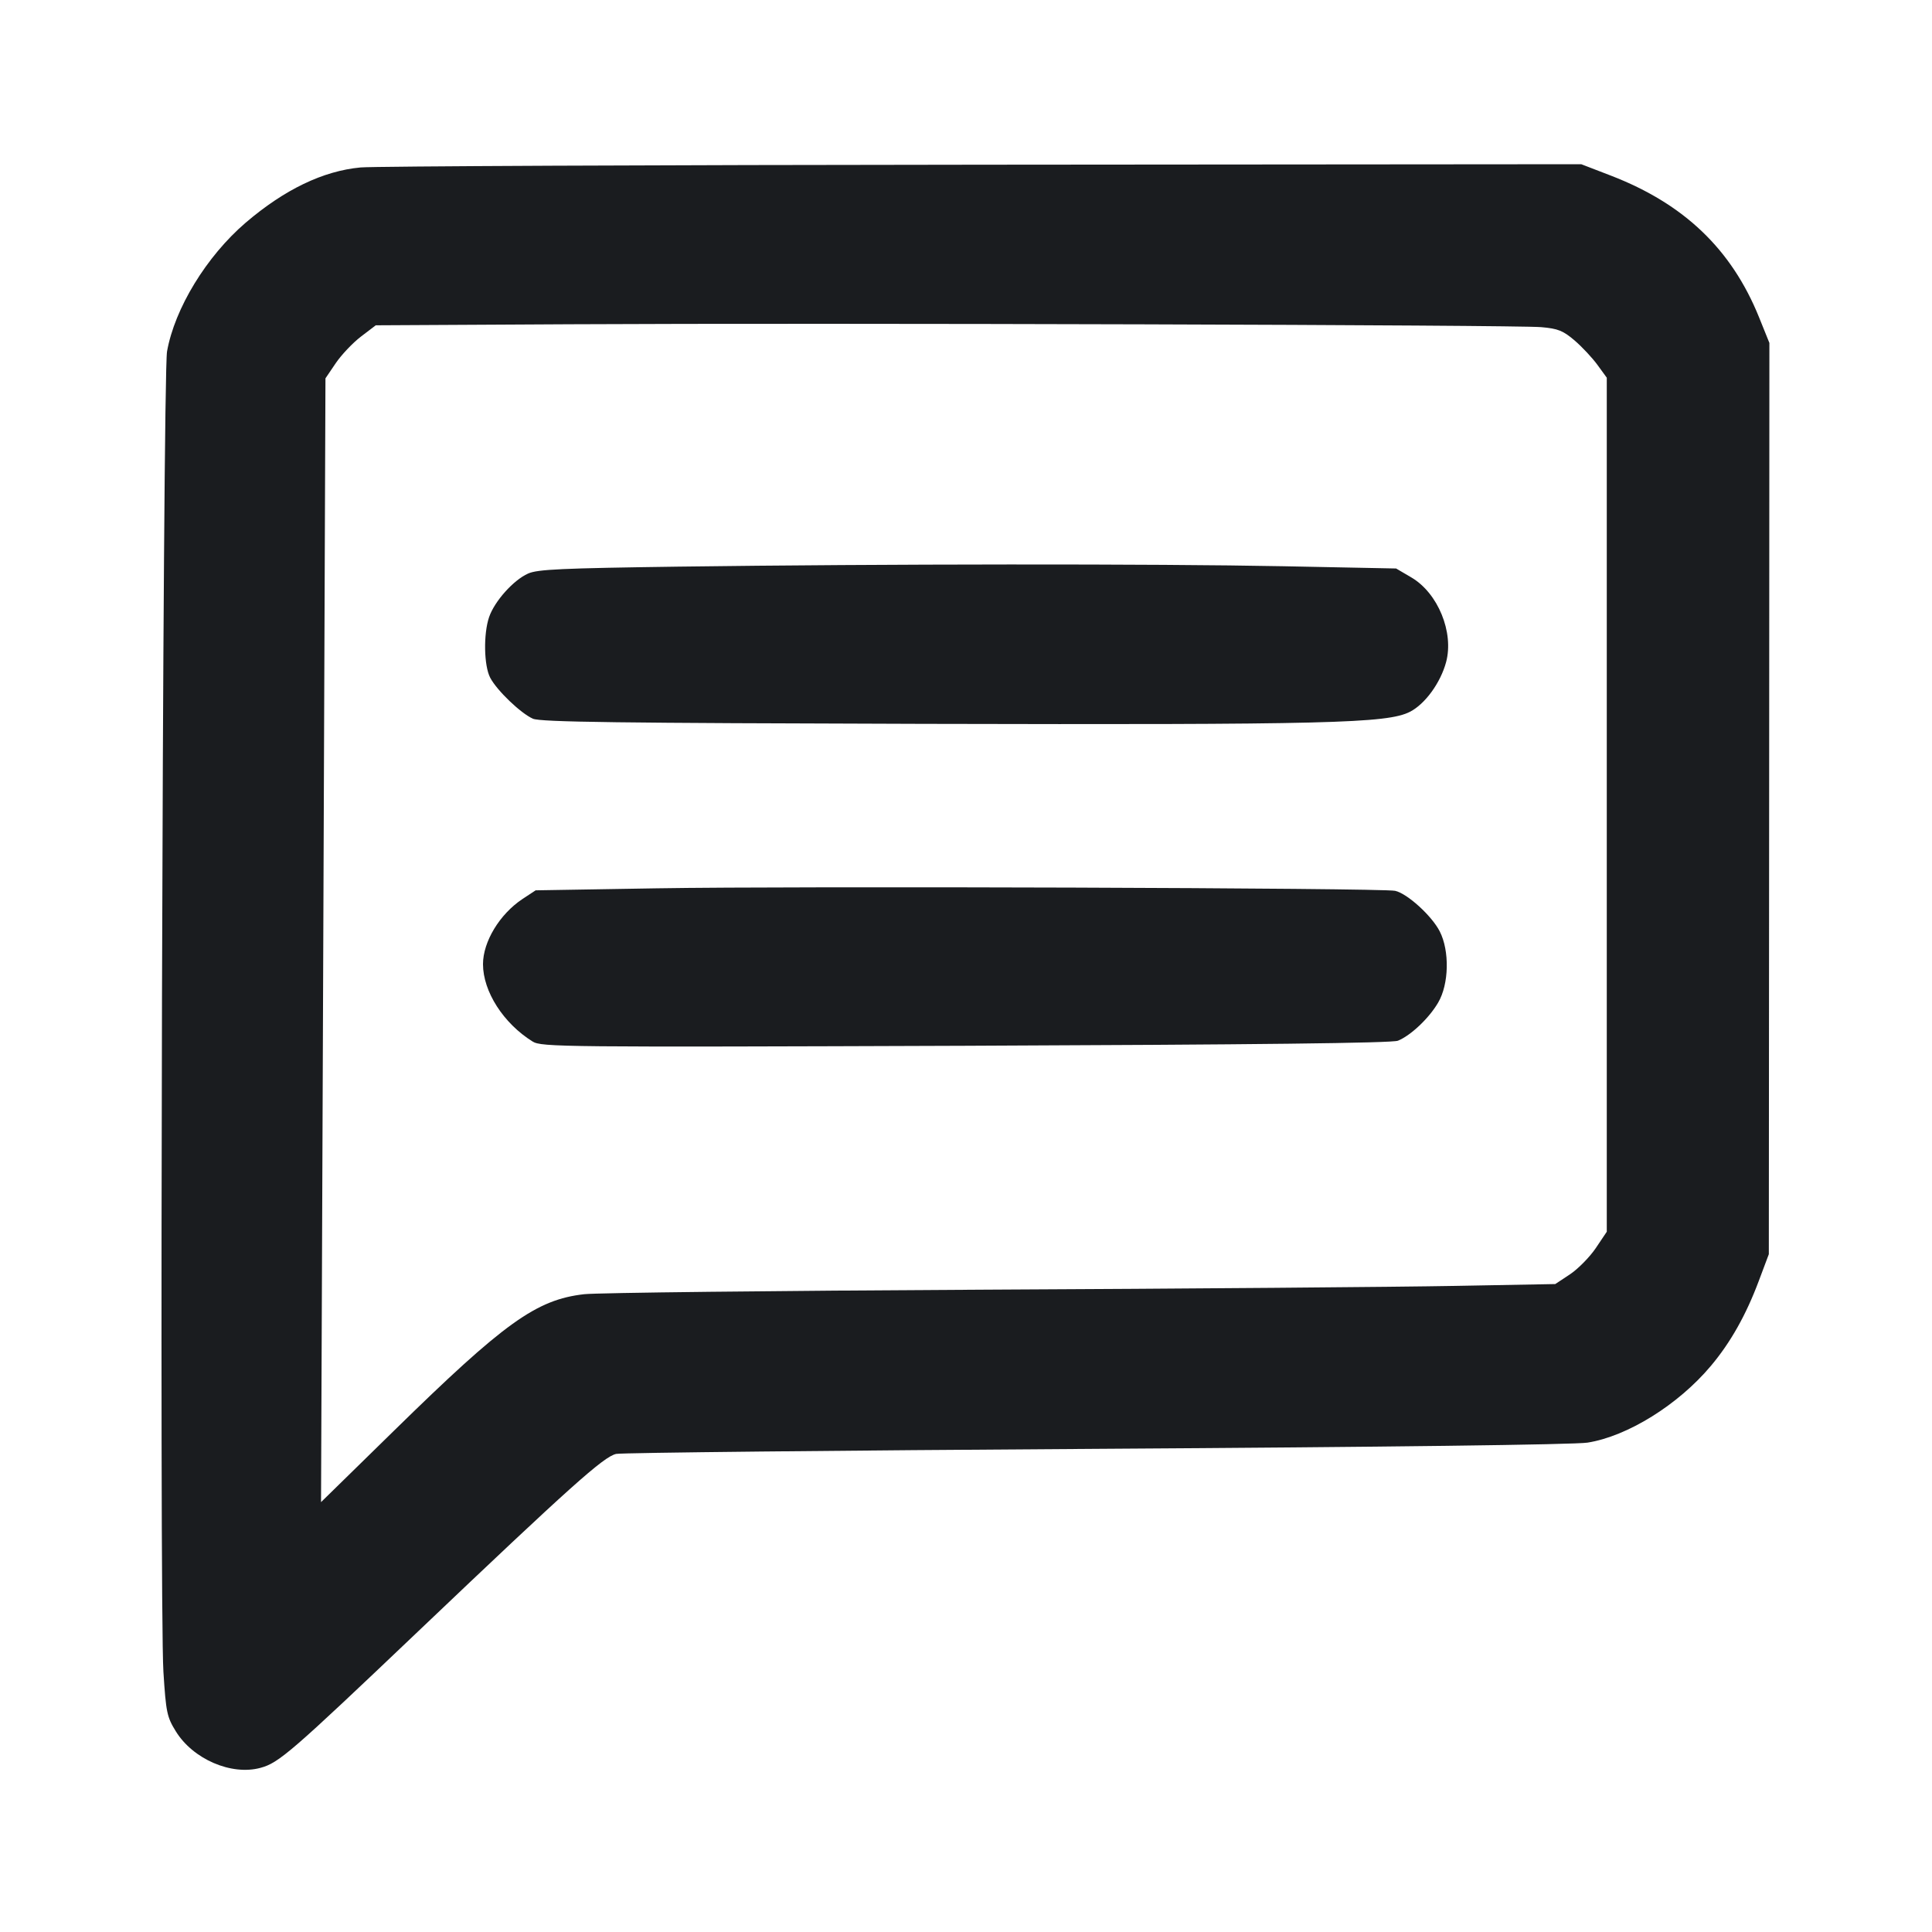 <svg width="24" height="24" viewBox="0 0 24 24" fill="none" xmlns="http://www.w3.org/2000/svg"><path d="M4.480 2.080 C 4.014 2.123,3.534 2.354,3.051 2.767 C 2.565 3.184,2.170 3.831,2.075 4.366 C 2.020 4.681,1.978 19.936,2.030 20.767 C 2.062 21.273,2.074 21.329,2.184 21.507 C 2.397 21.853,2.874 22.059,3.235 21.961 C 3.464 21.900,3.617 21.767,5.200 20.260 C 7.083 18.468,7.499 18.095,7.654 18.061 C 7.723 18.046,10.408 18.018,13.620 17.998 C 17.225 17.976,19.560 17.946,19.720 17.921 C 20.216 17.843,20.847 17.451,21.252 16.969 C 21.497 16.678,21.689 16.337,21.848 15.913 L 21.973 15.580 21.977 9.920 L 21.980 4.260 21.851 3.940 C 21.509 3.096,20.921 2.533,20.012 2.182 L 19.643 2.040 12.212 2.046 C 8.124 2.049,4.645 2.065,4.480 2.080 M19.146 4.064 C 19.355 4.082,19.418 4.108,19.561 4.230 C 19.654 4.310,19.782 4.447,19.845 4.534 L 19.960 4.692 19.960 9.997 L 19.960 15.301 19.823 15.505 C 19.747 15.617,19.603 15.763,19.503 15.830 L 19.320 15.951 18.070 15.974 C 17.383 15.987,14.732 16.009,12.180 16.021 C 9.628 16.034,7.413 16.059,7.257 16.077 C 6.661 16.145,6.266 16.429,4.892 17.775 L 3.988 18.660 4.016 11.680 L 4.043 4.700 4.171 4.511 C 4.242 4.407,4.382 4.259,4.484 4.181 L 4.668 4.041 7.084 4.028 C 10.300 4.011,18.836 4.036,19.146 4.064 M8.420 7.039 C 6.979 7.059,6.677 7.072,6.560 7.125 C 6.378 7.206,6.144 7.468,6.076 7.665 C 6.004 7.875,6.011 8.271,6.090 8.420 C 6.174 8.579,6.470 8.862,6.620 8.928 C 6.716 8.970,7.680 8.982,11.460 8.992 C 16.501 9.004,17.234 8.986,17.515 8.842 C 17.702 8.747,17.895 8.482,17.964 8.225 C 18.063 7.856,17.863 7.367,17.532 7.173 L 17.343 7.062 15.941 7.034 C 14.352 7.003,10.969 7.005,8.420 7.039 M8.157 11.035 L 6.654 11.060 6.490 11.168 C 6.207 11.356,6.000 11.698,6.000 11.977 C 6.000 12.317,6.254 12.713,6.616 12.938 C 6.728 13.007,6.973 13.009,11.996 12.991 C 15.601 12.977,17.293 12.958,17.366 12.928 C 17.525 12.863,17.751 12.650,17.865 12.455 C 18.000 12.226,18.009 11.813,17.885 11.570 C 17.786 11.376,17.480 11.098,17.330 11.066 C 17.166 11.030,9.890 11.006,8.157 11.035 " fill="#1A1C1F" stroke="none" fill-rule="evenodd"></path></svg>
